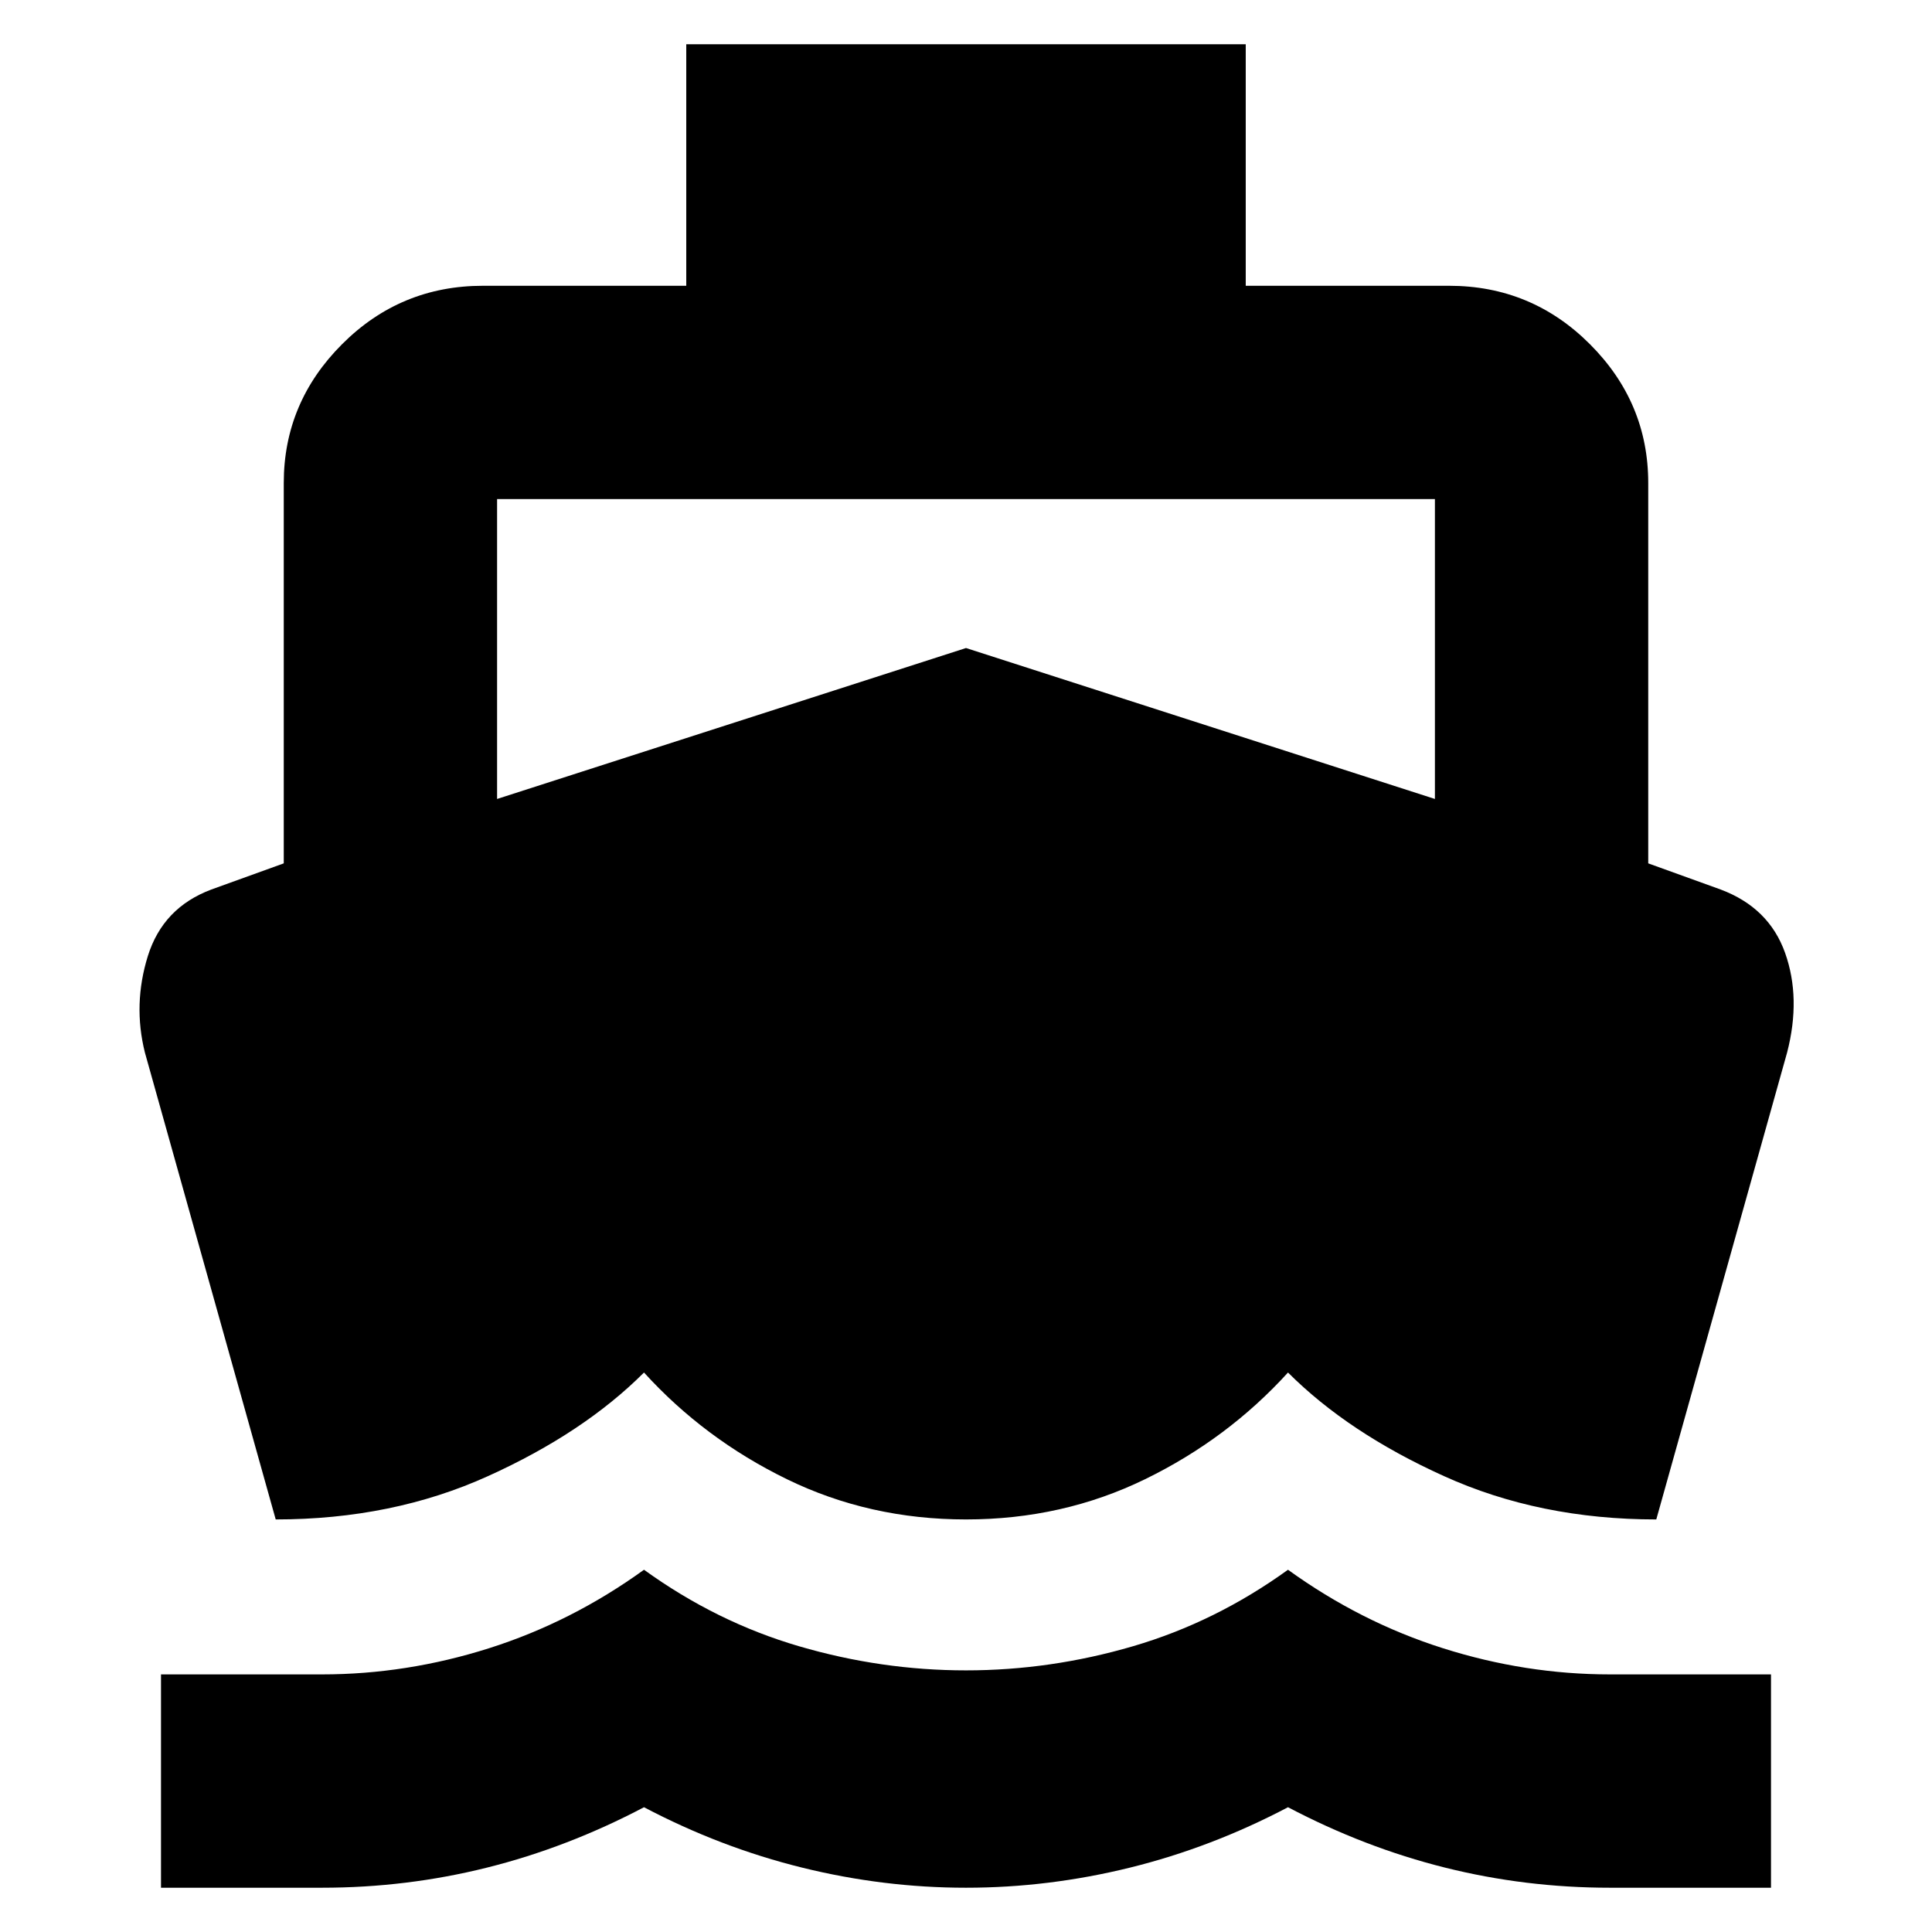 <svg xmlns="http://www.w3.org/2000/svg" height="24" width="24"><path d="m3.425 18.875-1.625-5.8q-.15-.6.037-1.2.188-.6.788-.825l.9-.325V6q0-1 .725-1.725Q4.975 3.55 6 3.55h2.525v-3h6.95v3H18q1.025 0 1.75.725.725.725.725 1.725v4.725l.9.325q.6.225.8.787.2.563.025 1.238l-1.625 5.8q-1.45 0-2.637-.538Q16.75 17.8 16 17.05q-.75.825-1.775 1.325t-2.225.5q-1.2 0-2.225-.5Q8.75 17.875 8 17.05q-.75.75-1.938 1.287-1.187.538-2.637.538ZM2 23.45V20.8h2q1.05 0 2.075-.325Q7.1 20.15 8 19.5q.9.65 1.925.95 1.025.3 2.075.3 1.05 0 2.075-.3 1.025-.3 1.925-.95.9.65 1.925.975Q18.95 20.8 20 20.8h2v2.65h-2q-1.05 0-2.05-.25-1-.25-1.95-.75-.95.5-1.962.75-1.013.25-2.038.25t-2.037-.25Q8.95 22.95 8 22.45q-.95.5-1.95.75T4 23.45ZM6.175 9.925 12 8.05l5.825 1.875V6.2H6.175Z"/></svg>